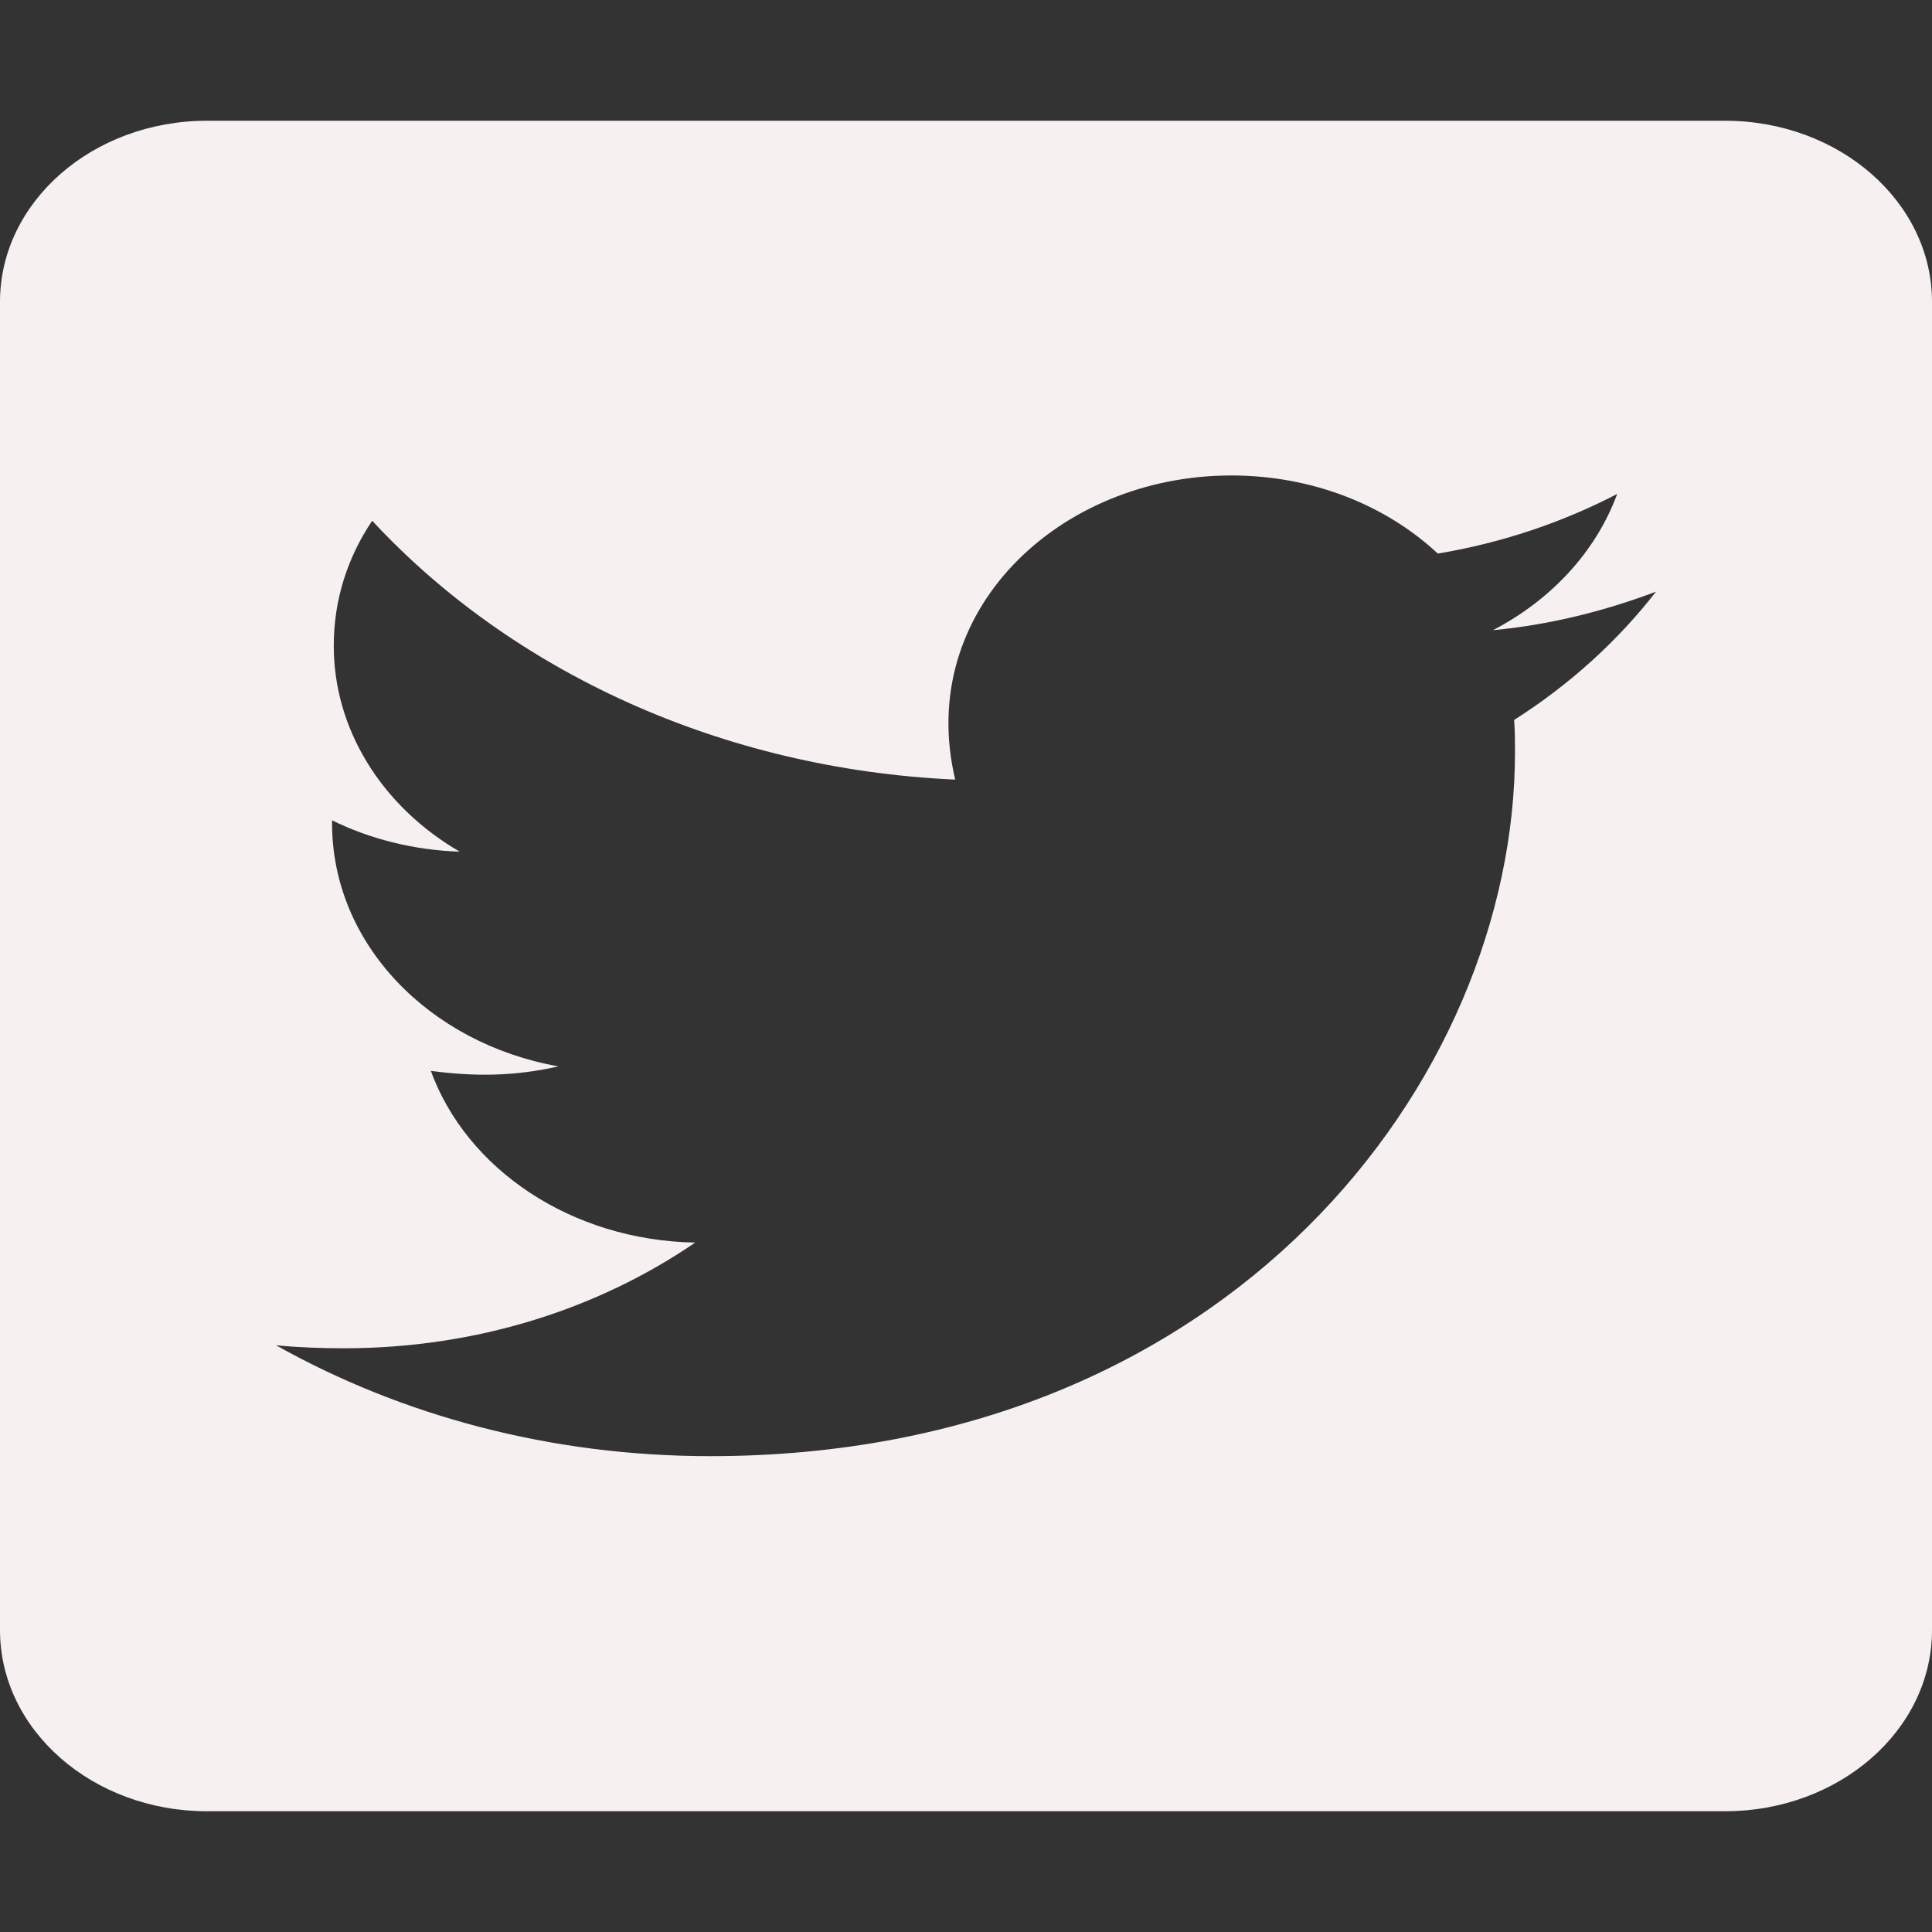 <svg width="50" height="50" viewBox="0 0 50 50" fill="none" xmlns="http://www.w3.org/2000/svg">
<rect x="0" y="0" width="50" height="50" fill="#333333" stroke="none"/>
<path d="M44.643 3.125H5.357C2.4 3.125 0 5.225 0 7.812V42.188C0 44.775 2.4 46.875 5.357 46.875H44.643C47.6 46.875 50 44.775 50 42.188V7.812C50 5.225 47.6 3.125 44.643 3.125ZM39.185 18.633C39.208 18.906 39.208 19.189 39.208 19.463C39.208 27.93 31.841 37.685 18.382 37.685C14.23 37.685 10.38 36.631 7.143 34.815C7.734 34.873 8.304 34.893 8.906 34.893C12.333 34.893 15.48 33.877 17.991 32.158C14.777 32.1 12.076 30.254 11.15 27.715C12.277 27.861 13.292 27.861 14.453 27.598C11.105 27.002 8.594 24.424 8.594 21.309V21.23C9.565 21.709 10.703 22.002 11.897 22.041C10.893 21.457 10.07 20.664 9.502 19.733C8.933 18.803 8.636 17.764 8.638 16.709C8.638 15.518 8.996 14.424 9.632 13.477C13.237 17.363 18.65 19.902 24.721 20.176C23.683 15.83 27.4 12.305 31.864 12.305C33.973 12.305 35.87 13.076 37.21 14.326C38.862 14.053 40.446 13.516 41.853 12.783C41.306 14.268 40.156 15.518 38.638 16.309C40.112 16.172 41.54 15.81 42.857 15.312C41.864 16.592 40.614 17.725 39.185 18.633Z" fill="#F7F0F0"/>
</svg>
